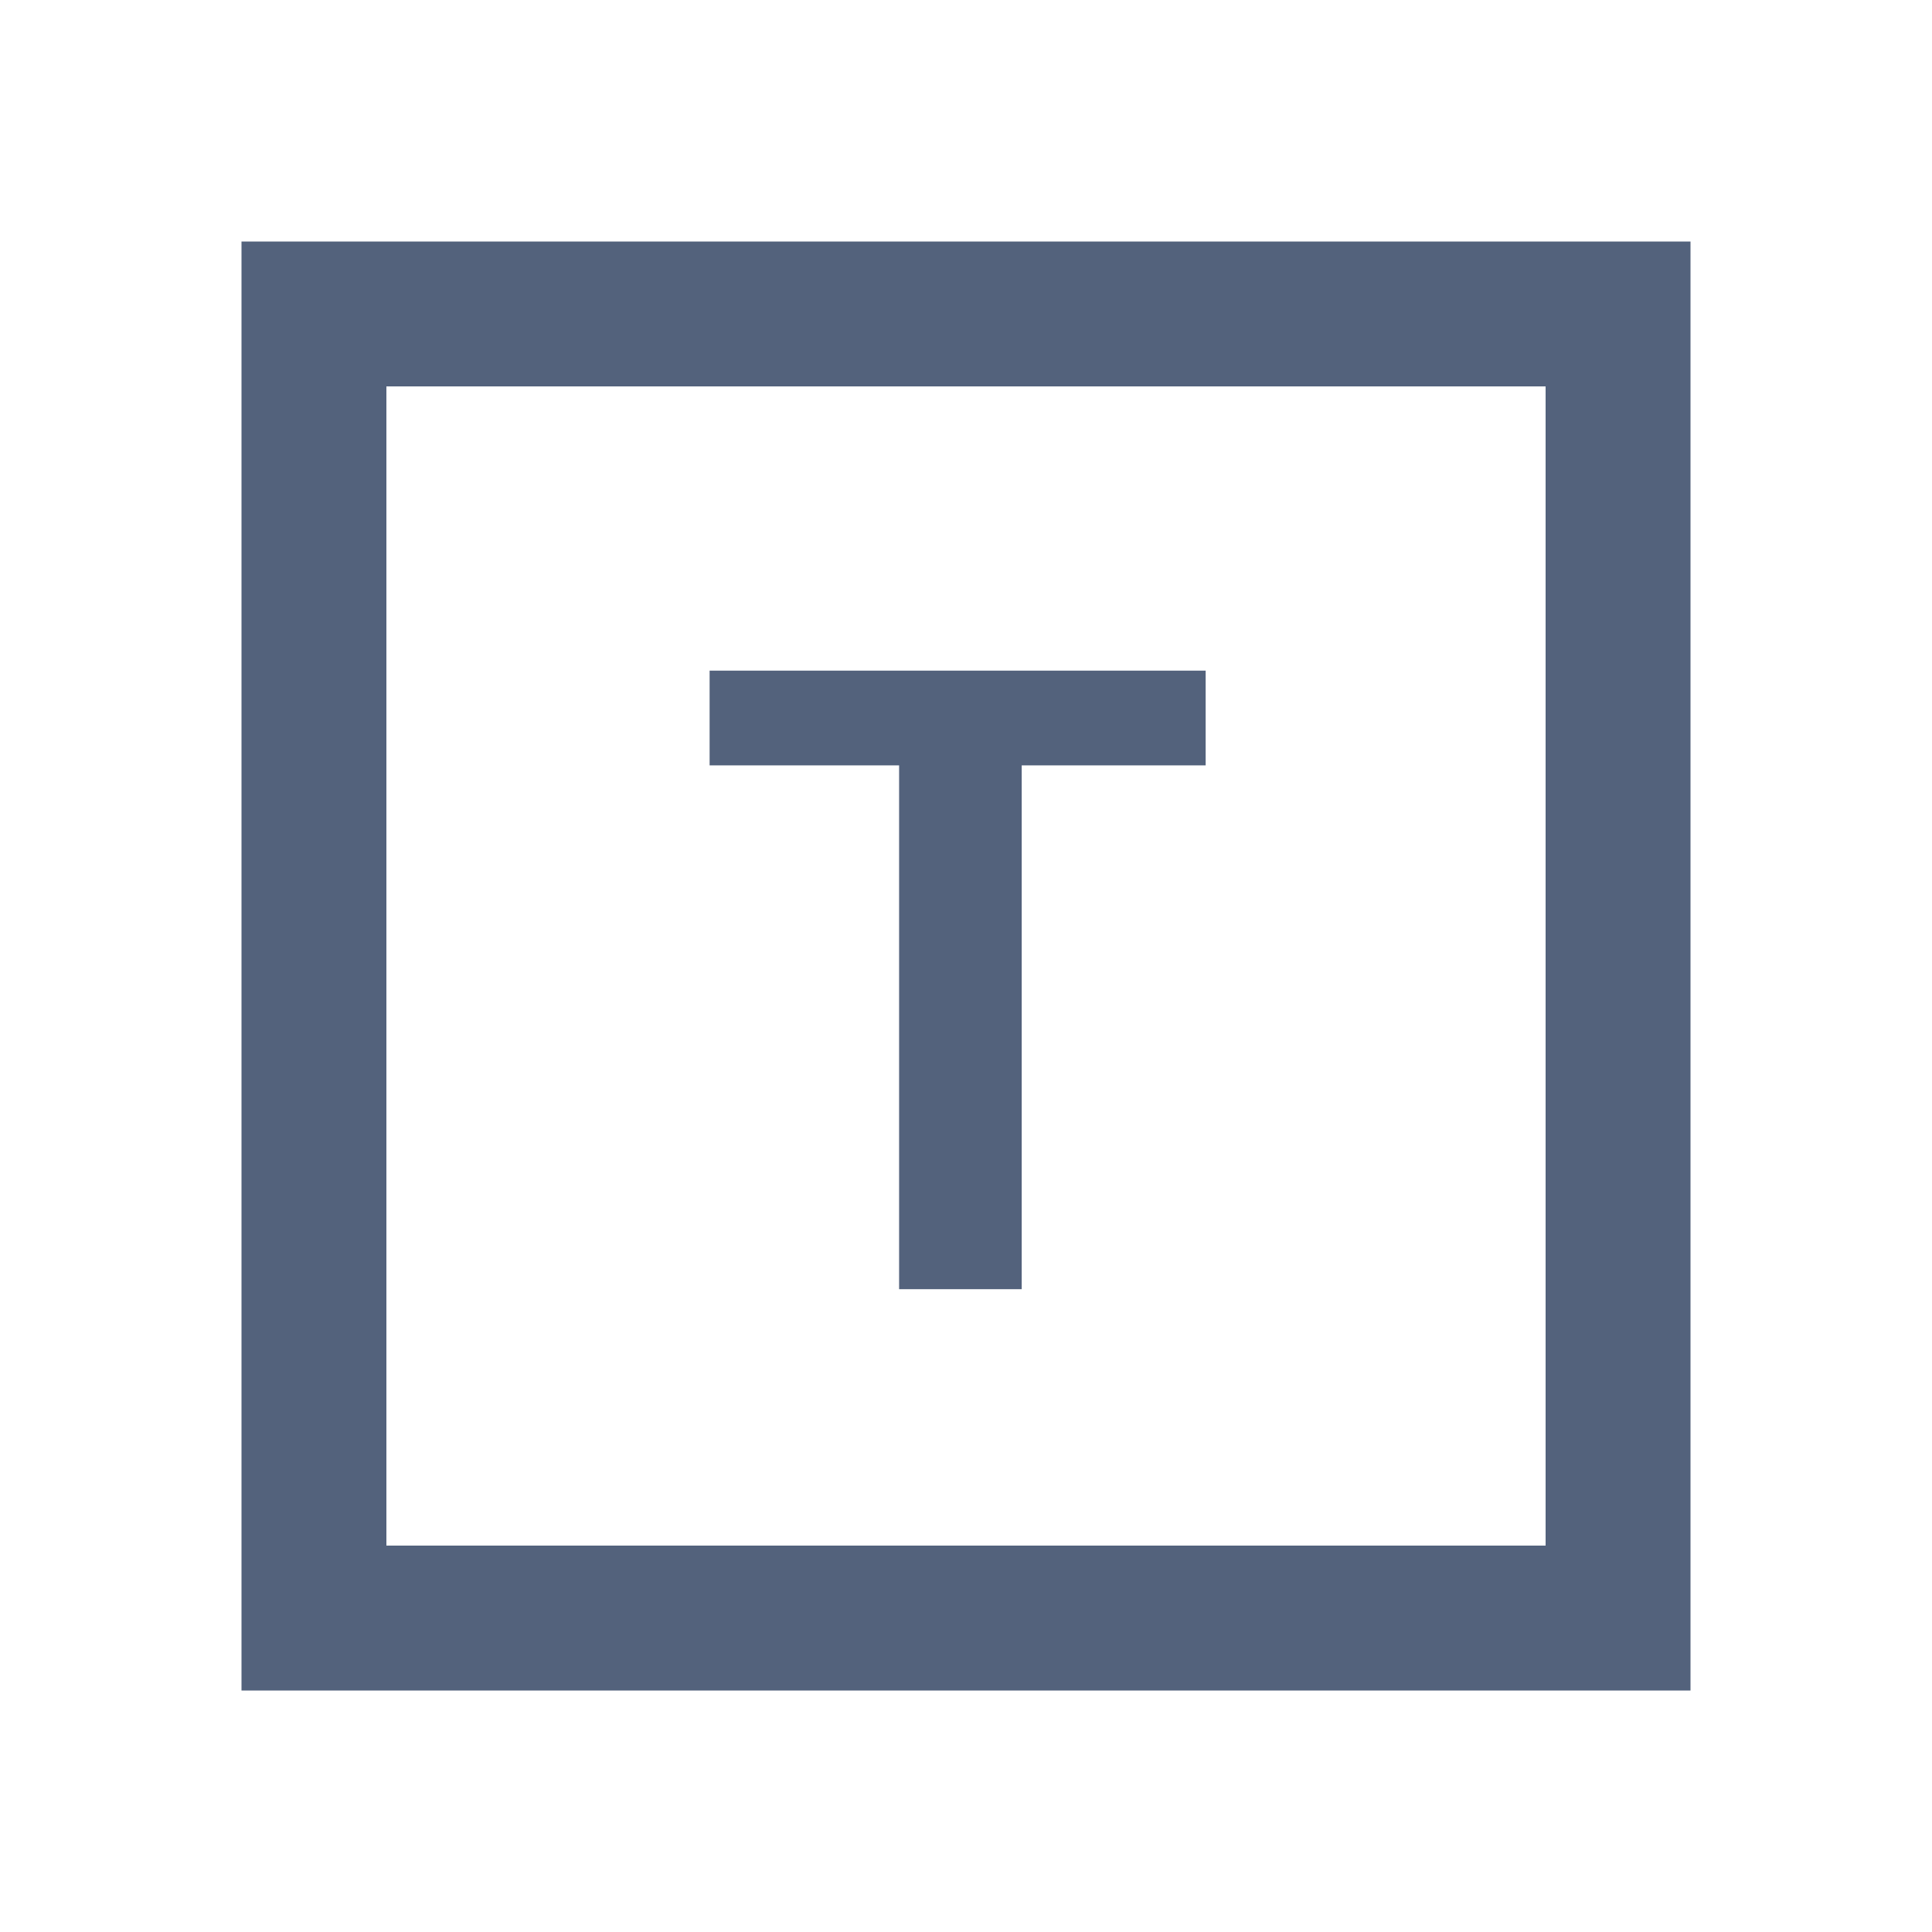 <svg
    xmlns="http://www.w3.org/2000/svg"
    viewBox="0 0 24 24"
    id="vector">
    <path
        id="path"
        d="M 2 0 L 22 0 C 22.53 0 23.039 0.211 23.414 0.586 C 23.789 0.961 24 1.47 24 2 L 24 22 C 24 22.53 23.789 23.039 23.414 23.414 C 23.039 23.789 22.53 24 22 24 L 2 24 C 1.47 24 0.961 23.789 0.586 23.414 C 0.211 23.039 0 22.53 0 22 L 0 2 C 0 1.47 0.211 0.961 0.586 0.586 C 0.961 0.211 1.47 0 2 0 Z"
        fill="#ebeff3"
        fill-opacity="0"
        
        stroke-opacity="0"
        stroke-width="1"
        fill-rule="evenodd"/>
    <path
        id="path_1"
        d="M 14.977 9.508 L 12.692 9.508 L 12.692 16.015 L 11.169 16.015 L 11.169 9.508 L 8.815 9.508 L 8.815 8.331 L 14.977 8.331 C 14.977 8.331 14.977 9.508 14.977 9.508 Z M 3 21 L 3 3 L 21 3 L 21 21 L 3 21 Z M 4.8 19.2 L 19.2 19.2 L 19.2 4.8 L 4.8 4.8 L 4.8 19.2 Z"
        fill="#53627c"
        
        stroke-width="1"/>
</svg>
